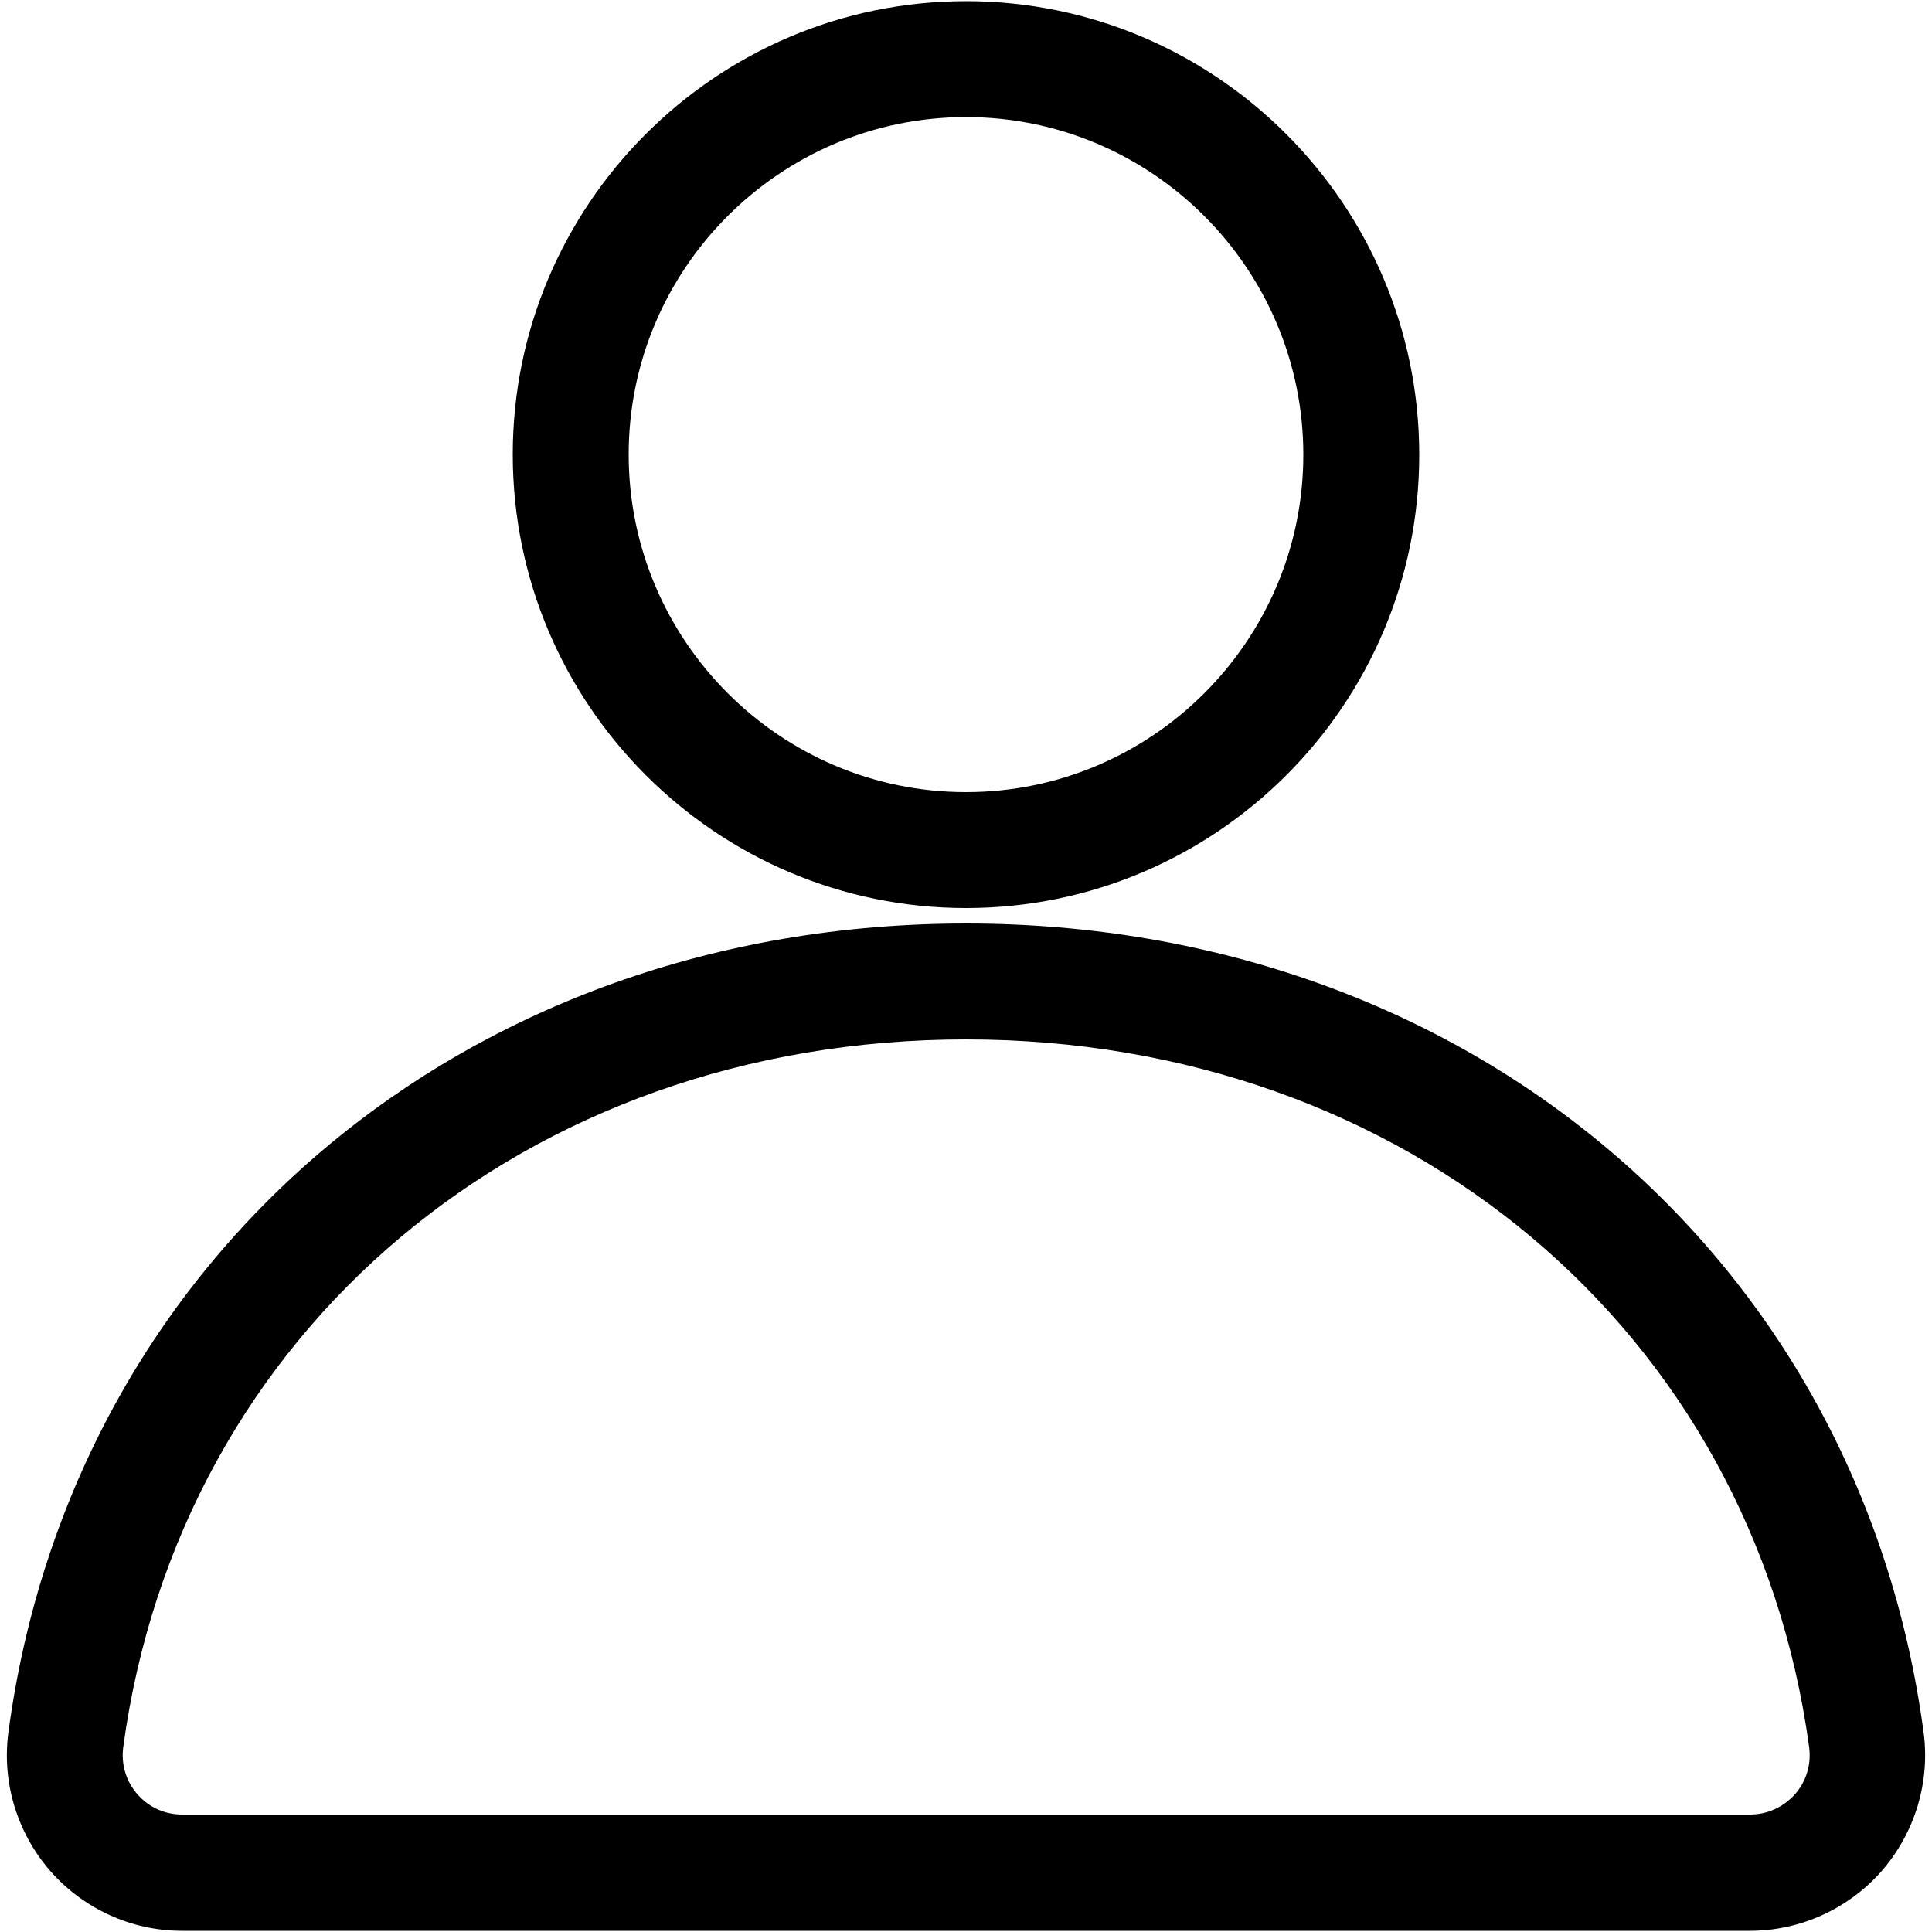 <?xml version="1.0" standalone="no"?><!DOCTYPE svg PUBLIC "-//W3C//DTD SVG 1.1//EN" "http://www.w3.org/Graphics/SVG/1.1/DTD/svg11.dtd"><svg t="1553049478733" class="icon" style="" viewBox="0 0 1024 1024" version="1.1" xmlns="http://www.w3.org/2000/svg" p-id="22537" xmlns:xlink="http://www.w3.org/1999/xlink" width="200" height="200"><defs><style type="text/css"></style></defs><path d="M927.539 1023.386H96.461c-26.829 0-52.224-11.674-69.837-31.744-17.613-20.275-25.805-47.104-22.118-73.933C38.502 665.6 247.194 489.472 512 489.472s473.498 176.128 507.494 428.237c3.686 26.624-4.506 53.658-22.118 73.933-17.613 20.07-43.213 31.744-69.837 31.744zM512 550.912c-233.062 0-416.768 154.214-446.669 374.989-1.229 9.216 1.434 18.227 7.578 25.19 6.144 6.963 14.541 10.65 23.757 10.65h830.874c9.216 0 17.613-3.891 23.757-10.65 6.144-6.963 8.806-15.974 7.578-25.19C928.768 705.126 745.062 550.912 512 550.912zM512 481.28c-132.506 0-240.23-107.93-240.23-240.435C271.77 108.544 379.494 0.614 512 0.614 644.506 0.614 752.23 108.544 752.23 241.05S644.506 481.28 512 481.28z m0-419.226c-98.509 0-178.79 80.282-178.79 178.79 0 98.714 80.282 178.995 178.79 178.995 98.509 0 178.79-80.282 178.79-178.79 0-98.714-80.282-178.995-178.79-178.995z" p-id="22538"></path></svg>